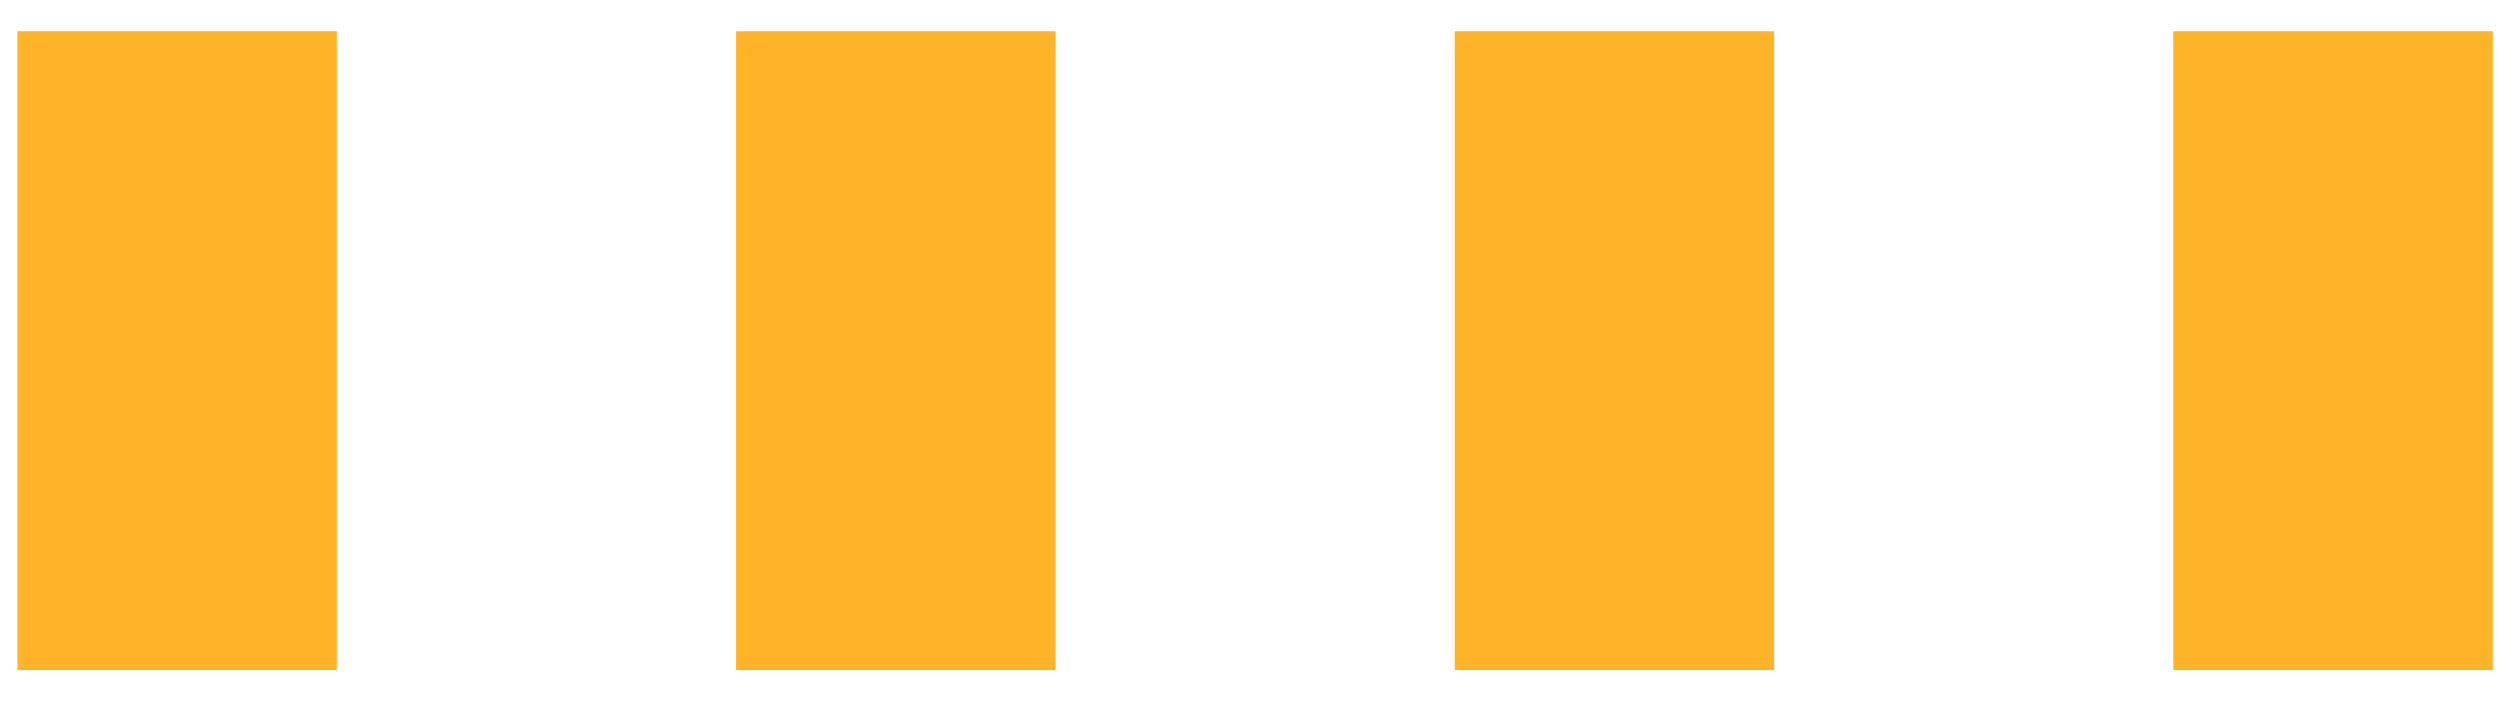 ﻿<?xml version="1.0" encoding="utf-8"?>
<svg version="1.1" xmlns:xlink="http://www.w3.org/1999/xlink" width="28px" height="8px" xmlns="http://www.w3.org/2000/svg">
  <g transform="matrix(1 0 0 1 -1010 -321 )">
    <path d="M 16.293 0.35  L 19.87 0.35  L 19.87 7.504  L 16.293 7.504  L 16.293 0.35  Z M 24.341 0.35  L 27.919 0.35  L 27.919 7.504  L 24.341 7.504  L 24.341 0.35  Z M 0.195 0.35  L 3.772 0.35  L 3.772 7.504  L 0.195 7.504  L 0.195 0.35  Z M 8.244 0.35  L 11.821 0.35  L 11.821 7.504  L 8.244 7.504  L 8.244 0.35  Z " fill-rule="nonzero" fill="#ffb329" stroke="none" transform="matrix(1 0 0 1 1010 321 )" />
  </g>
</svg>